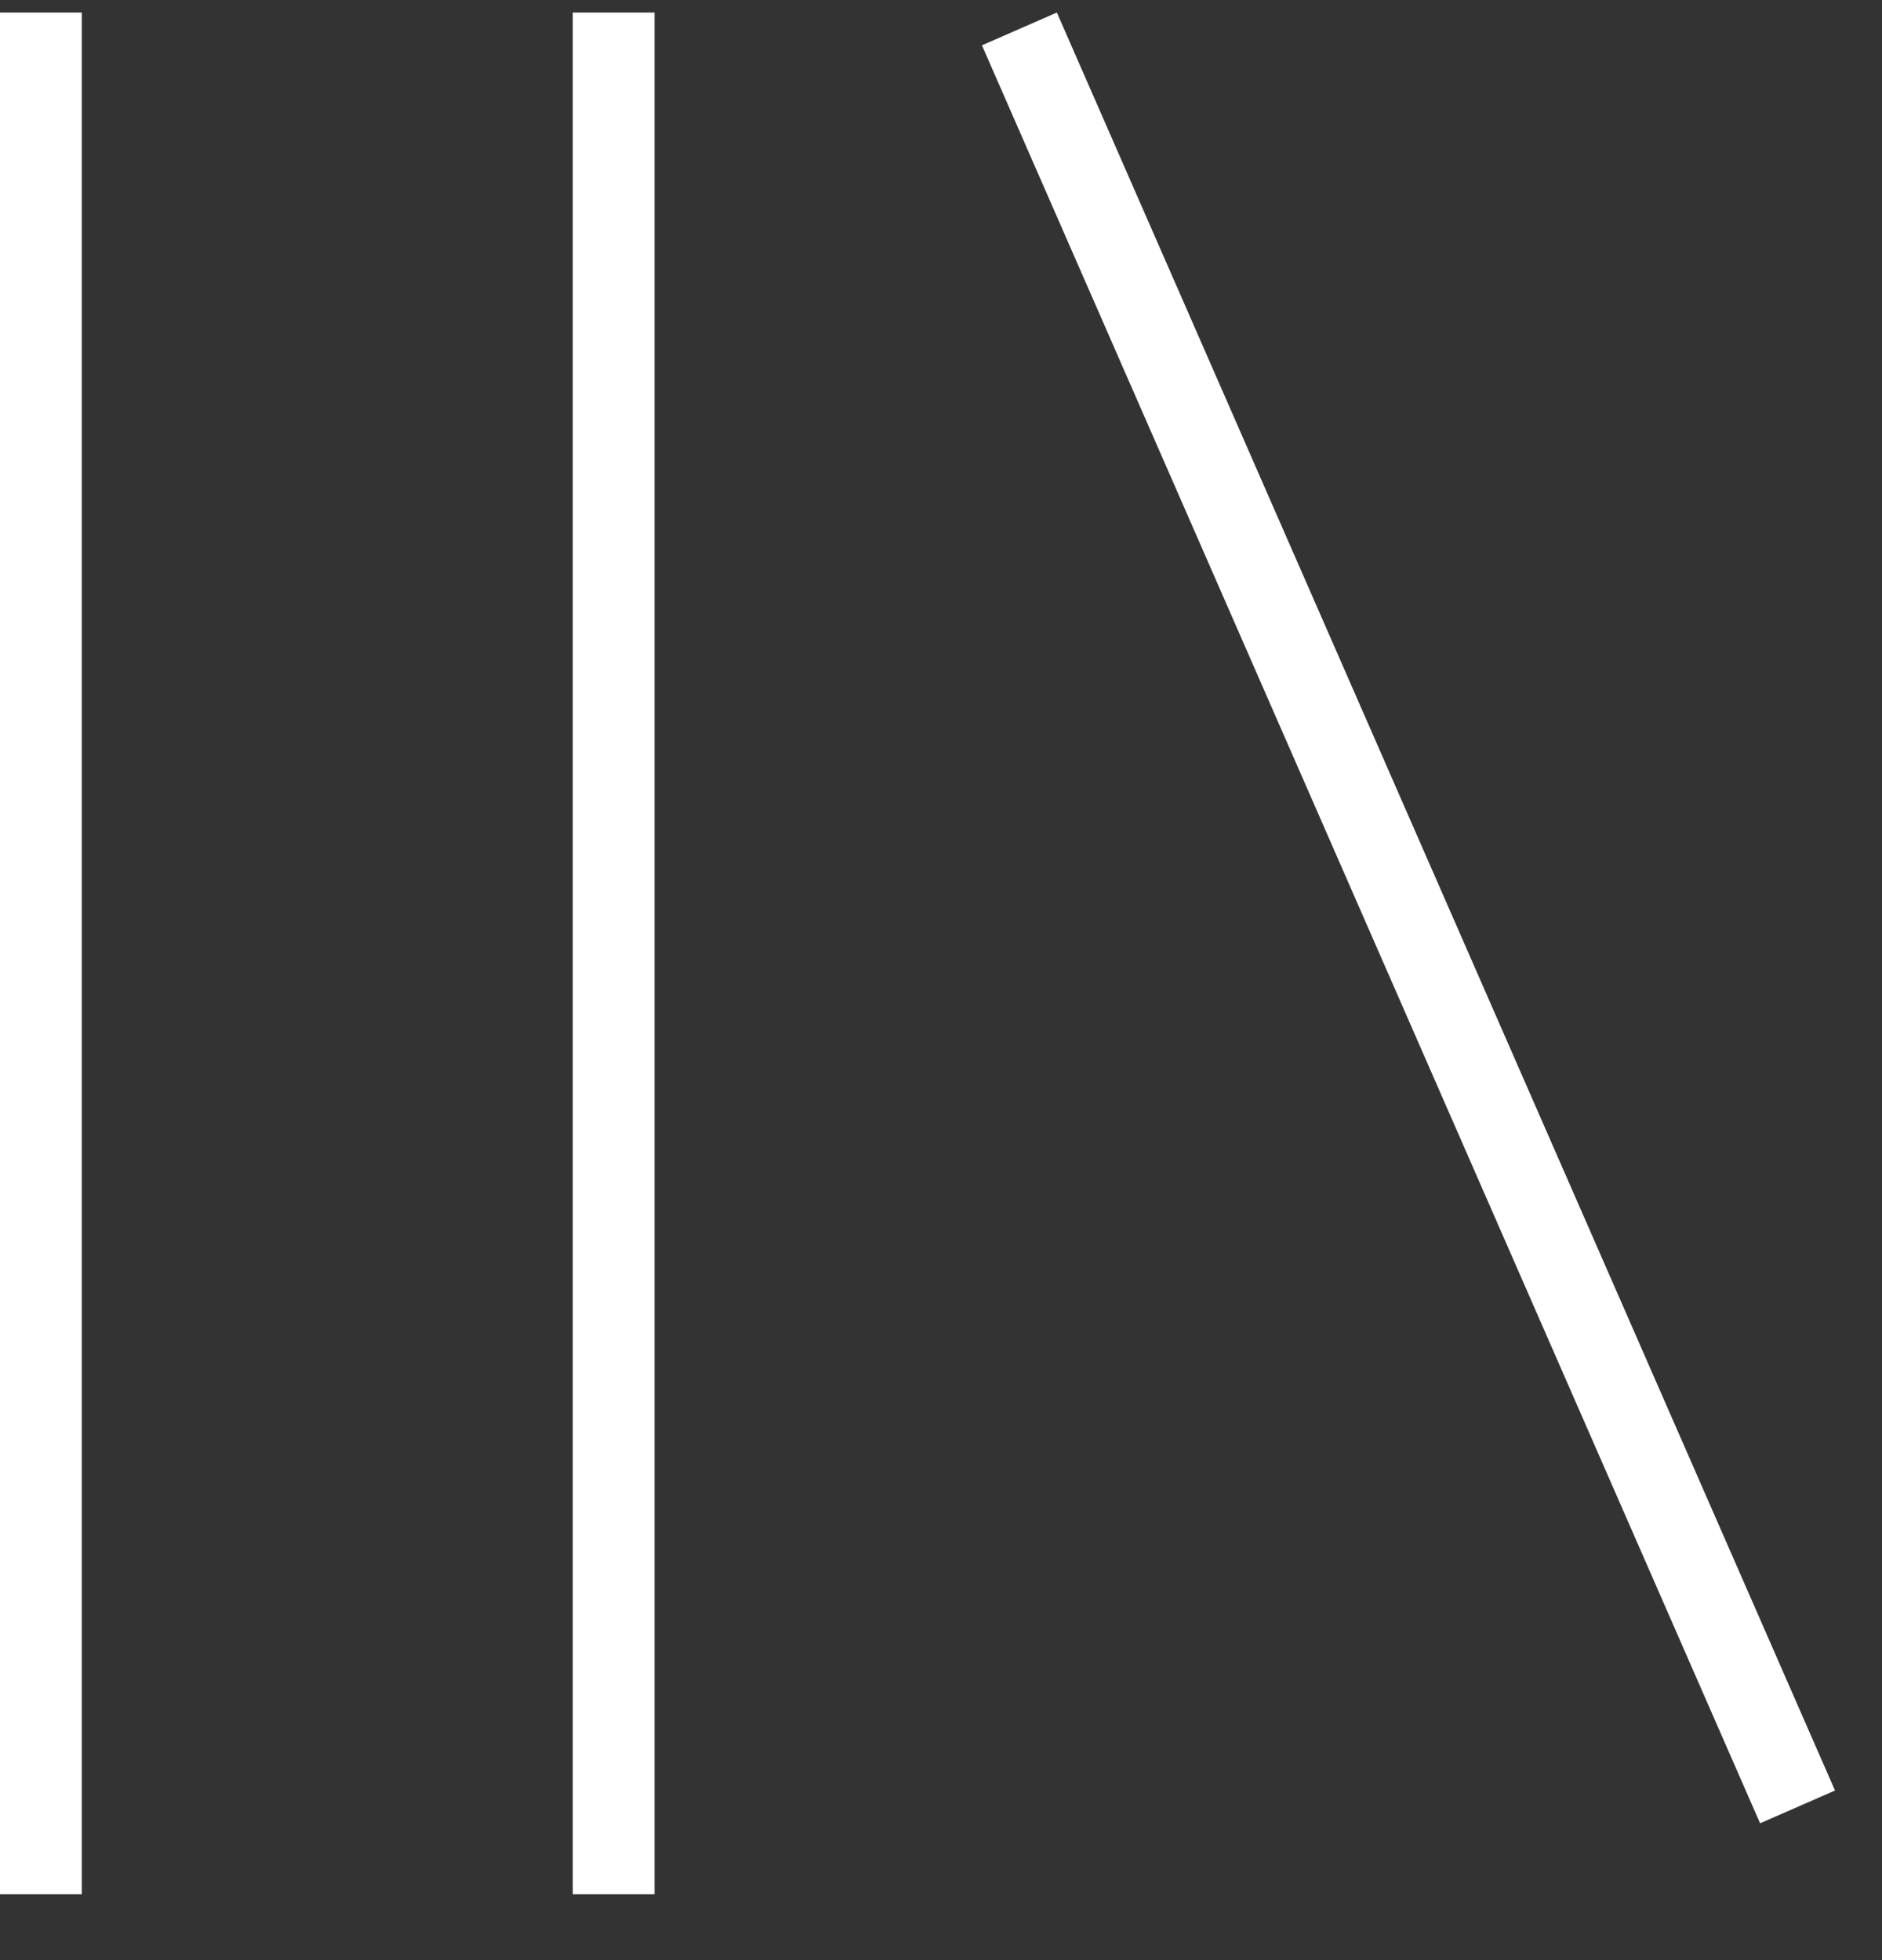 <svg width="24" height="25" viewBox="0 0 24 25" fill="none" xmlns="http://www.w3.org/2000/svg">
<rect x="0" y="0" width="24" height="25" fill="#333333" stroke="none"/>
<rect y="0.16" width="1.043" height="24" fill="white"/>
<rect x="7.304" y="0.16" width="1.043" height="24" fill="white"/>
<rect x="12.522" y="0.578" width="1.043" height="24.753" transform="rotate(-23.634 12.522 0.578)" fill="white"/>
</svg>
